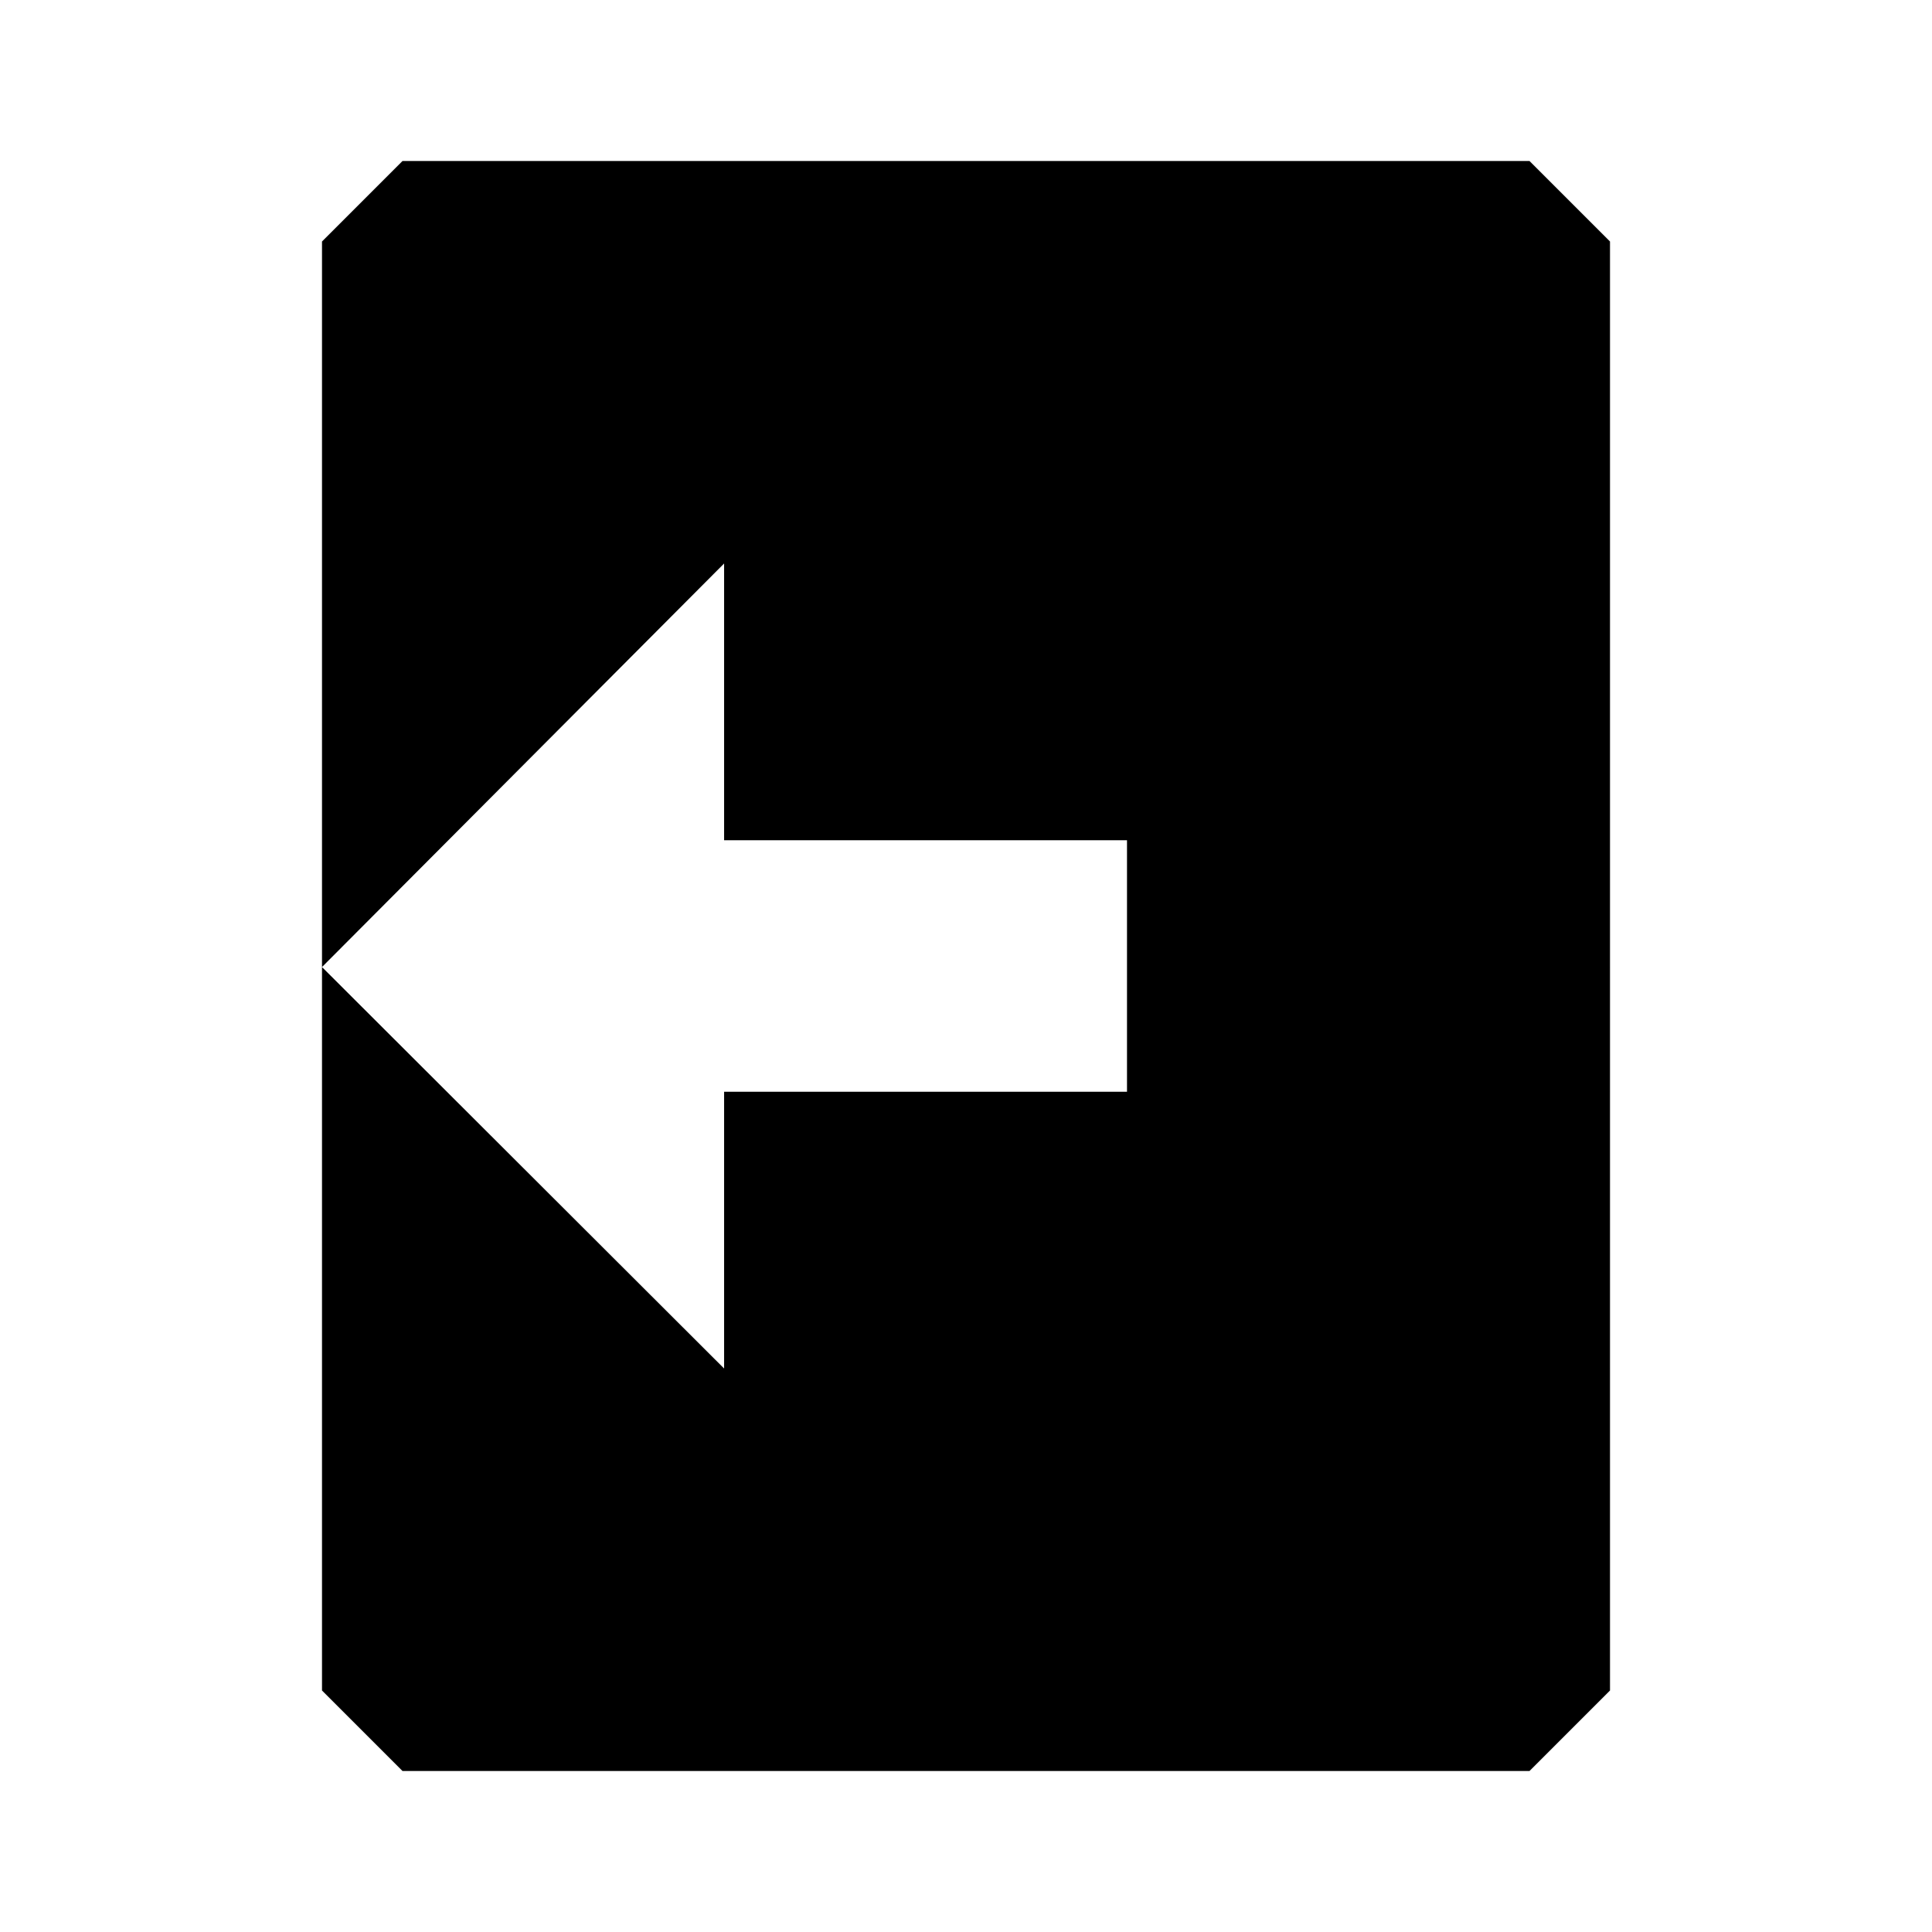 <svg xmlns="http://www.w3.org/2000/svg" width="24" height="24" fill="none">
  <path
    fill="currentColor"
    fill-rule="evenodd"
    d="m20 3-1-1H5L4 3v18l1 1h14l1-1zM4 12.013 8.995 7v3.438H14v3.124H8.995V17z"
    clip-rule="evenodd"
  />
</svg>

